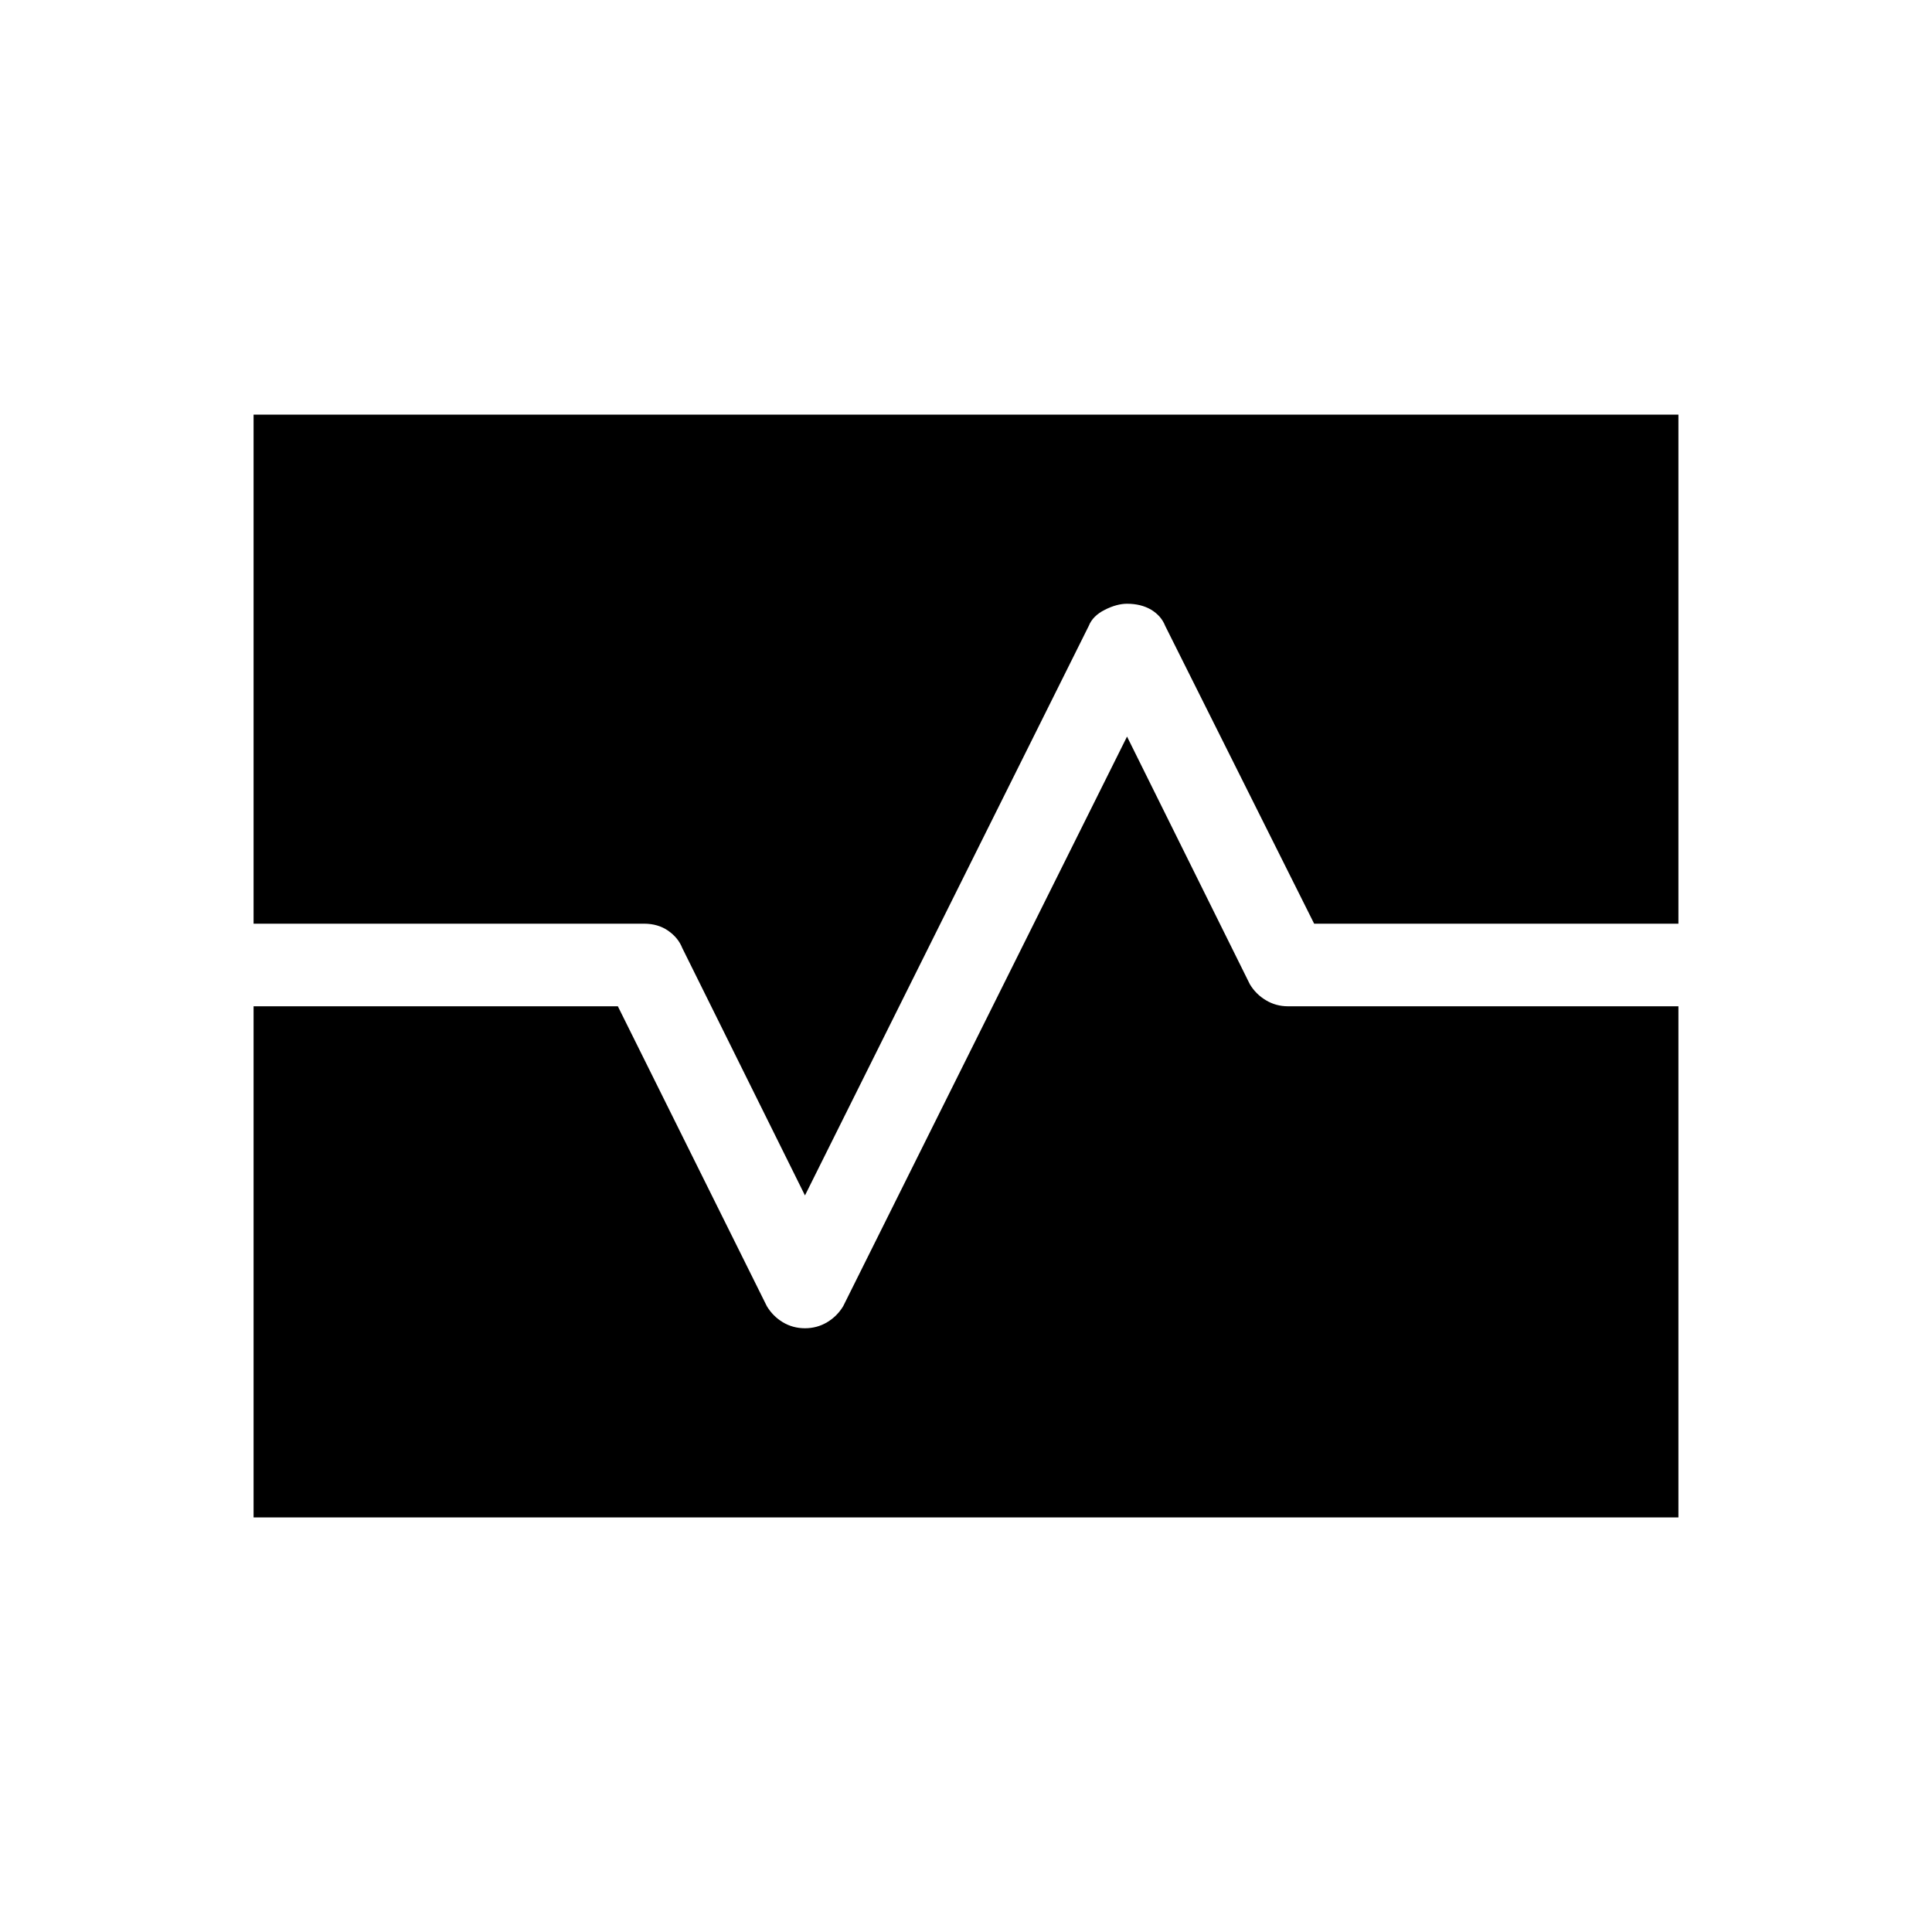 <svg xmlns="http://www.w3.org/2000/svg" height="20" width="20"><path d="M2.625 15.708v-5.291h3.771l1.542 3.104q.062.104.166.167.104.062.229.062t.229-.062q.105-.063.167-.167l2.938-5.896 1.271 2.563q.062.104.166.166.104.063.229.063h4.042v5.291Zm5.708-3.333L7.062 9.812q-.041-.104-.145-.177-.105-.073-.25-.073H2.625v-5.27h14.75v5.27h-3.771l-1.542-3.083q-.041-.104-.145-.167-.105-.062-.25-.062-.105 0-.229.062-.126.063-.167.167Z"/></svg>